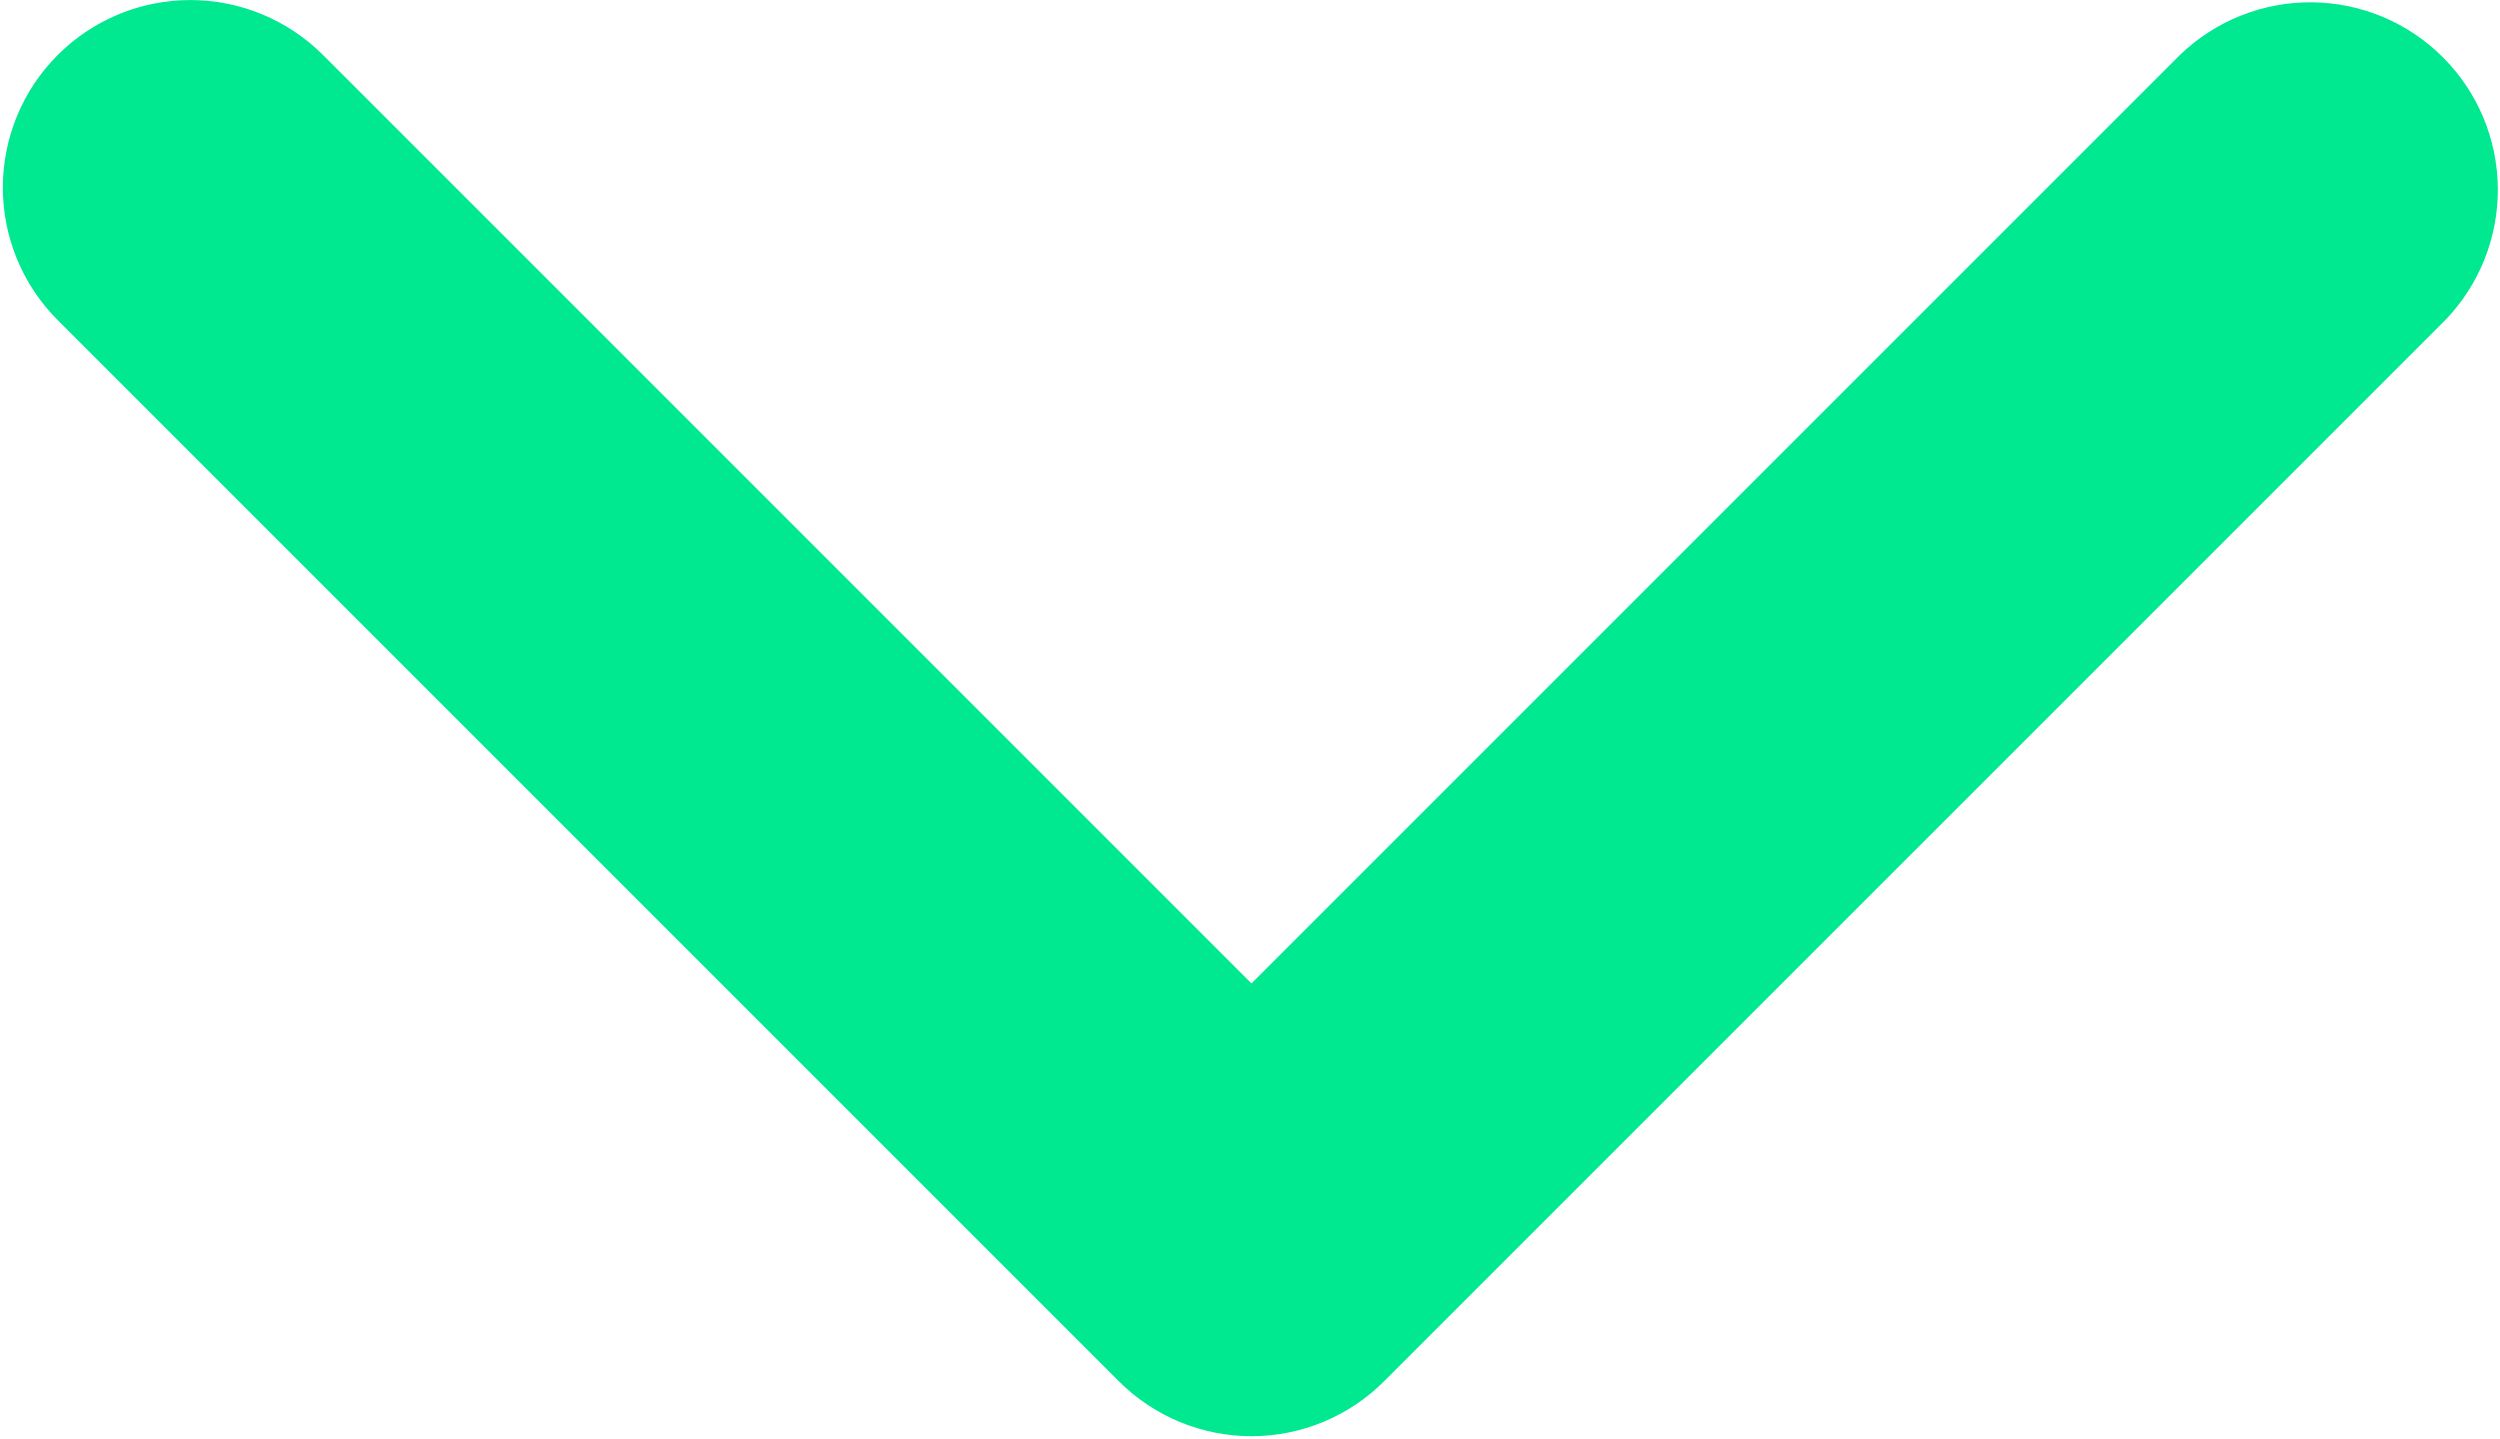 <svg width="853" height="491" viewBox="0 0 853 491" fill="none" xmlns="http://www.w3.org/2000/svg">
<path d="M19.704 18.752C31.706 6.754 47.981 0.014 64.952 0.014C81.922 0.014 98.198 6.754 110.2 18.752L427 335.552L743.8 18.752C755.87 7.094 772.037 0.643 788.818 0.789C805.598 0.935 821.65 7.665 833.516 19.532C845.382 31.398 852.113 47.45 852.259 64.23C852.405 81.011 845.954 97.177 834.296 109.248L472.248 471.296C460.246 483.294 443.97 490.034 427 490.034C410.029 490.034 393.754 483.294 381.752 471.296L19.704 109.248C7.706 97.246 0.966 80.971 0.966 64C0.966 47.029 7.706 30.754 19.704 18.752V18.752Z" fill="#00E991"/>
</svg>
